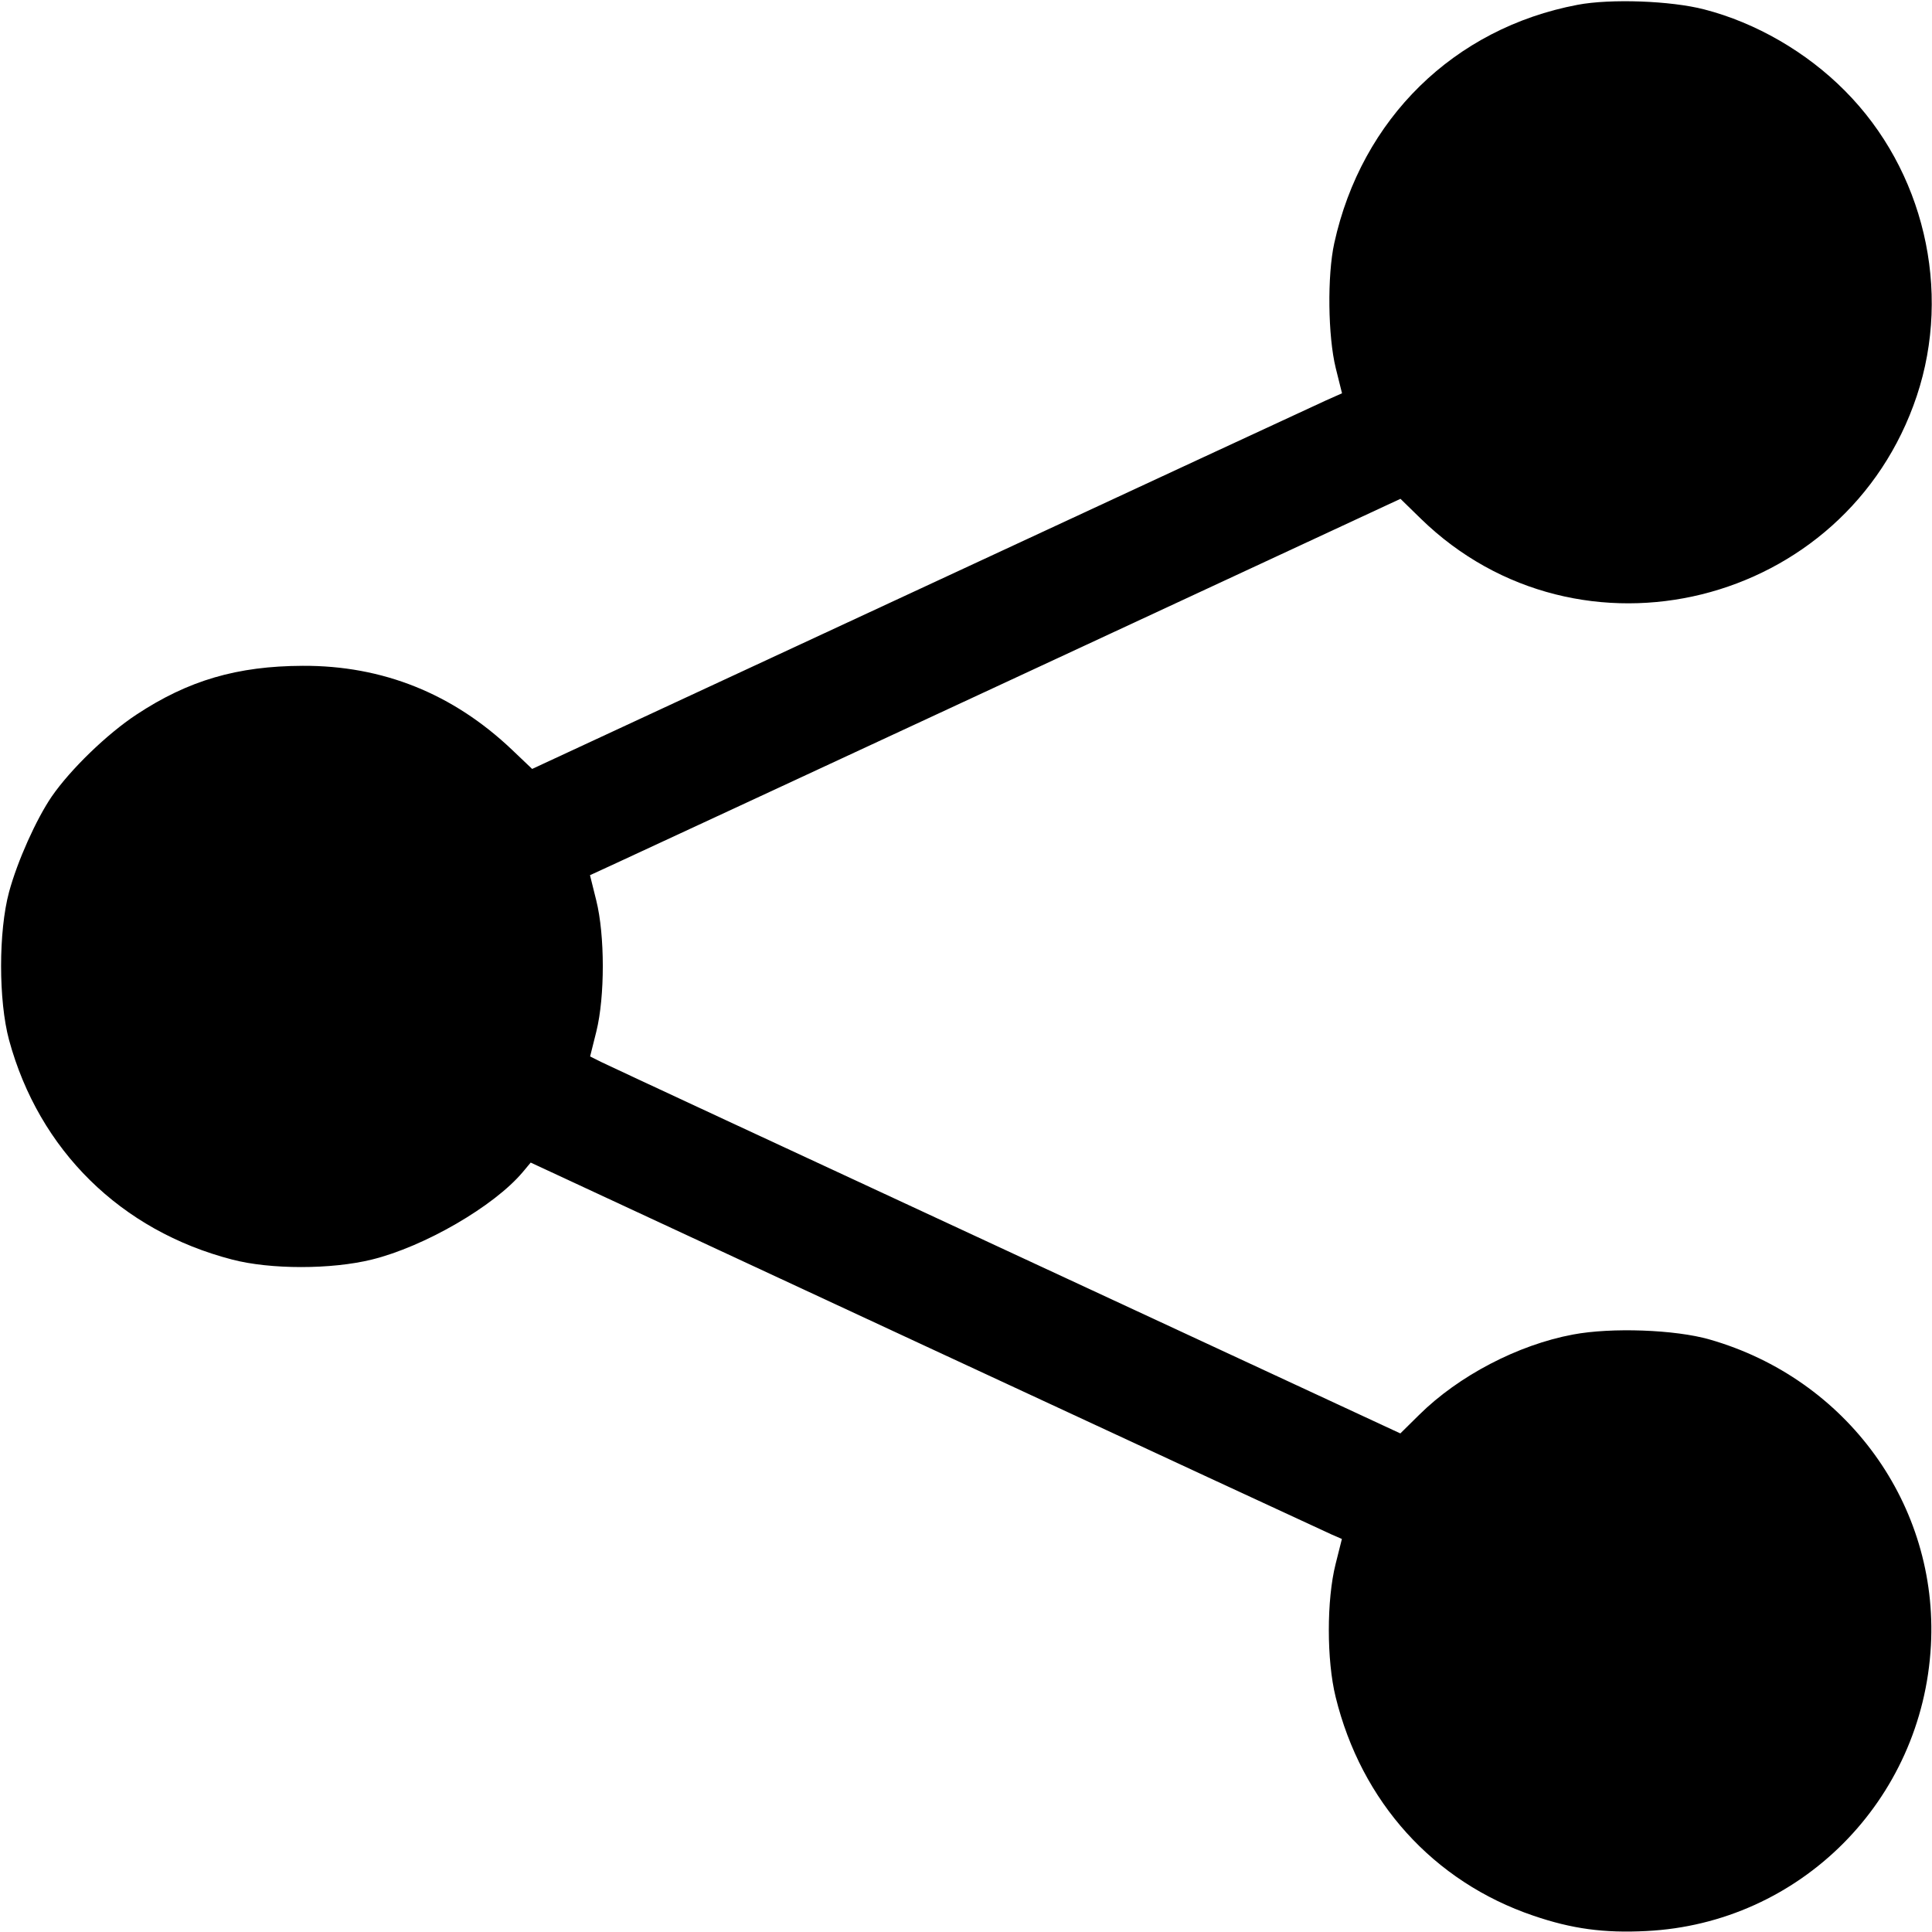 <svg width="16" height="16" fill="currentColor" xmlns="http://www.w3.org/2000/svg"><path d="M13.064 0.040 C 12.041 0.234,11.276 0.984,11.050 2.013 C 10.991 2.281,10.997 2.784,11.062 3.048 L 11.114 3.257 10.977 3.318 C 10.902 3.352,9.393 4.052,7.624 4.874 L 4.407 6.368 4.241 6.210 C 3.752 5.745,3.170 5.511,2.507 5.514 C 1.965 5.516,1.560 5.634,1.130 5.918 C 0.887 6.078,0.584 6.371,0.428 6.597 C 0.300 6.785,0.145 7.129,0.075 7.387 C -0.013 7.713,-0.013 8.287,0.075 8.613 C 0.323 9.525,1.000 10.192,1.922 10.431 C 2.239 10.514,2.744 10.514,3.080 10.431 C 3.514 10.324,4.091 9.990,4.329 9.707 L 4.395 9.628 7.671 11.151 C 9.473 11.988,10.984 12.689,11.030 12.709 L 11.113 12.745 11.061 12.952 C 10.986 13.249,10.986 13.748,11.061 14.053 C 11.274 14.923,11.872 15.584,12.699 15.865 C 13.018 15.974,13.283 16.010,13.634 15.992 C 14.907 15.929,15.922 14.911,15.991 13.627 C 16.054 12.465,15.297 11.419,14.158 11.093 C 13.873 11.011,13.345 10.992,13.027 11.052 C 12.571 11.137,12.079 11.394,11.752 11.718 L 11.597 11.871 8.339 10.358 C 6.546 9.526,5.037 8.824,4.983 8.797 L 4.887 8.749 4.939 8.541 C 5.010 8.253,5.010 7.746,4.938 7.457 L 4.886 7.248 5.103 7.148 C 5.222 7.093,6.733 6.392,8.459 5.590 L 11.598 4.131 11.766 4.295 C 13.078 5.574,15.290 5.027,15.874 3.279 C 16.166 2.404,15.932 1.408,15.279 0.752 C 14.961 0.431,14.541 0.188,14.114 0.078 C 13.837 0.006,13.336 -0.012,13.064 0.040 " stroke="none" fill-rule="evenodd"></path></svg>
